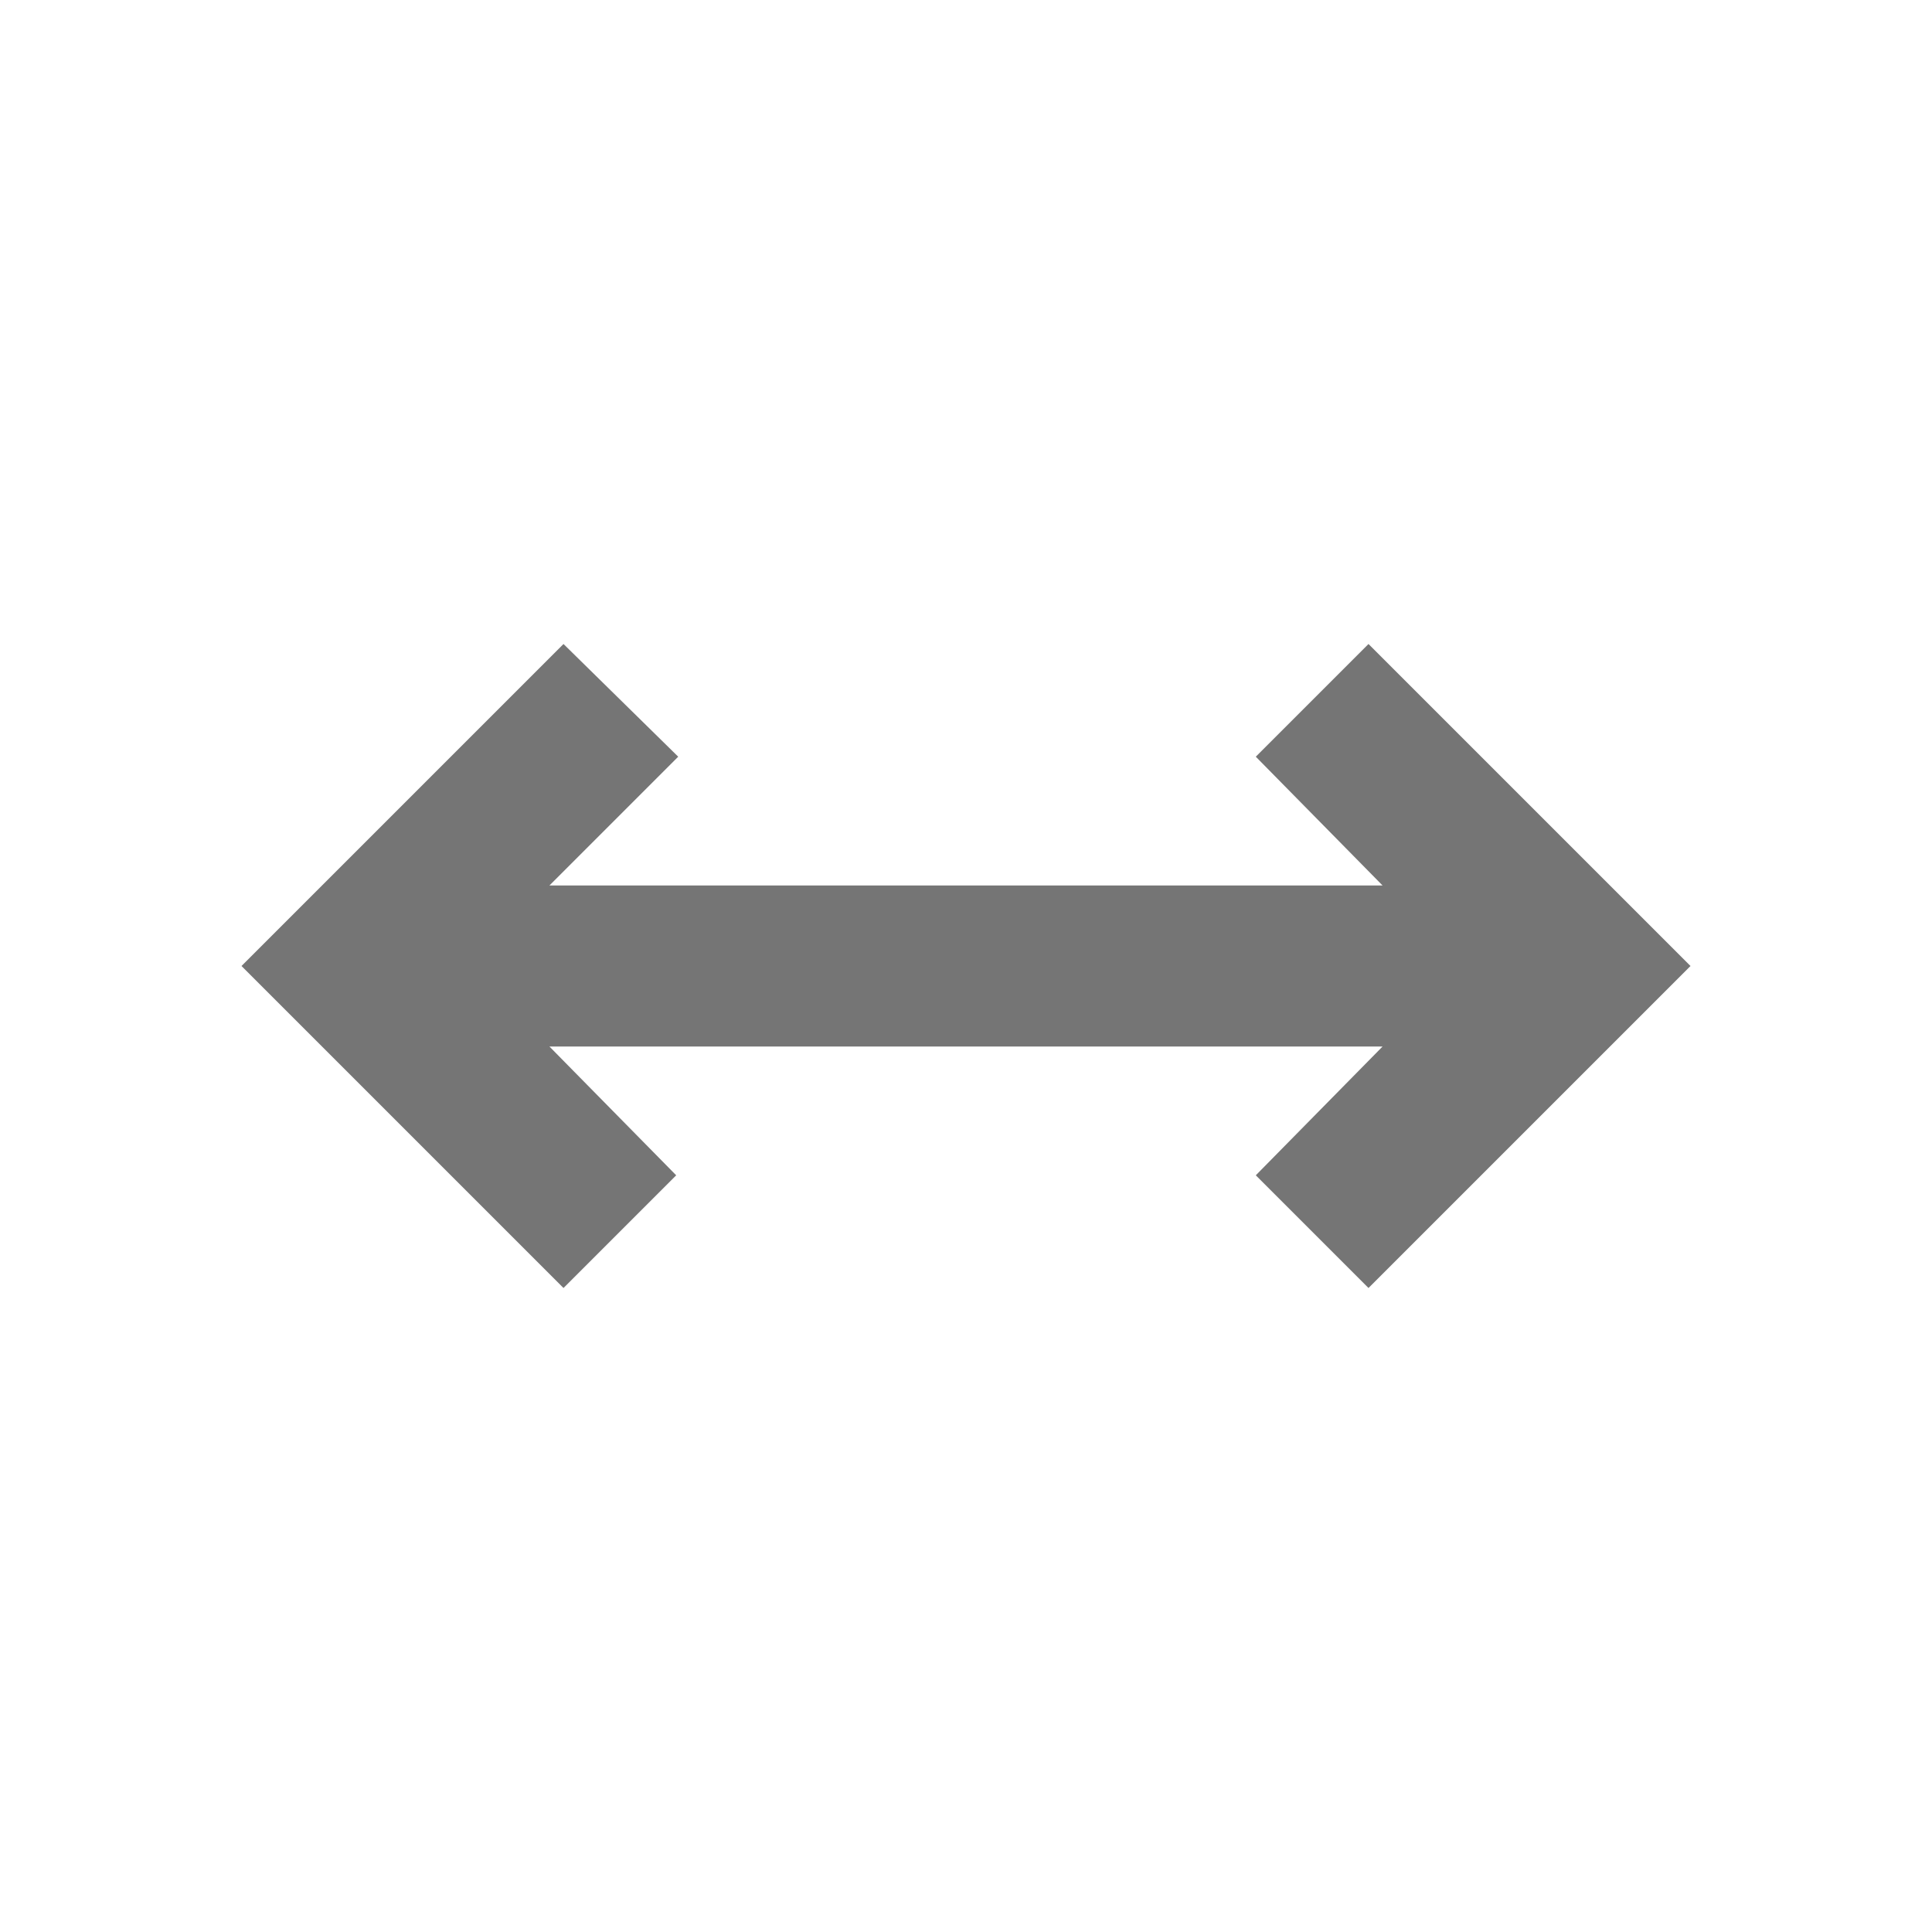 <svg xmlns="http://www.w3.org/2000/svg" height="24px" viewBox="0 -960 960 960" width="24px" fill="#757575"><path d="M280-320 120-480l160-160 57 56-64 64h414l-63-64 56-56 160 160-160 160-56-56 63-64H273l63 64-56 56Z"/></svg>